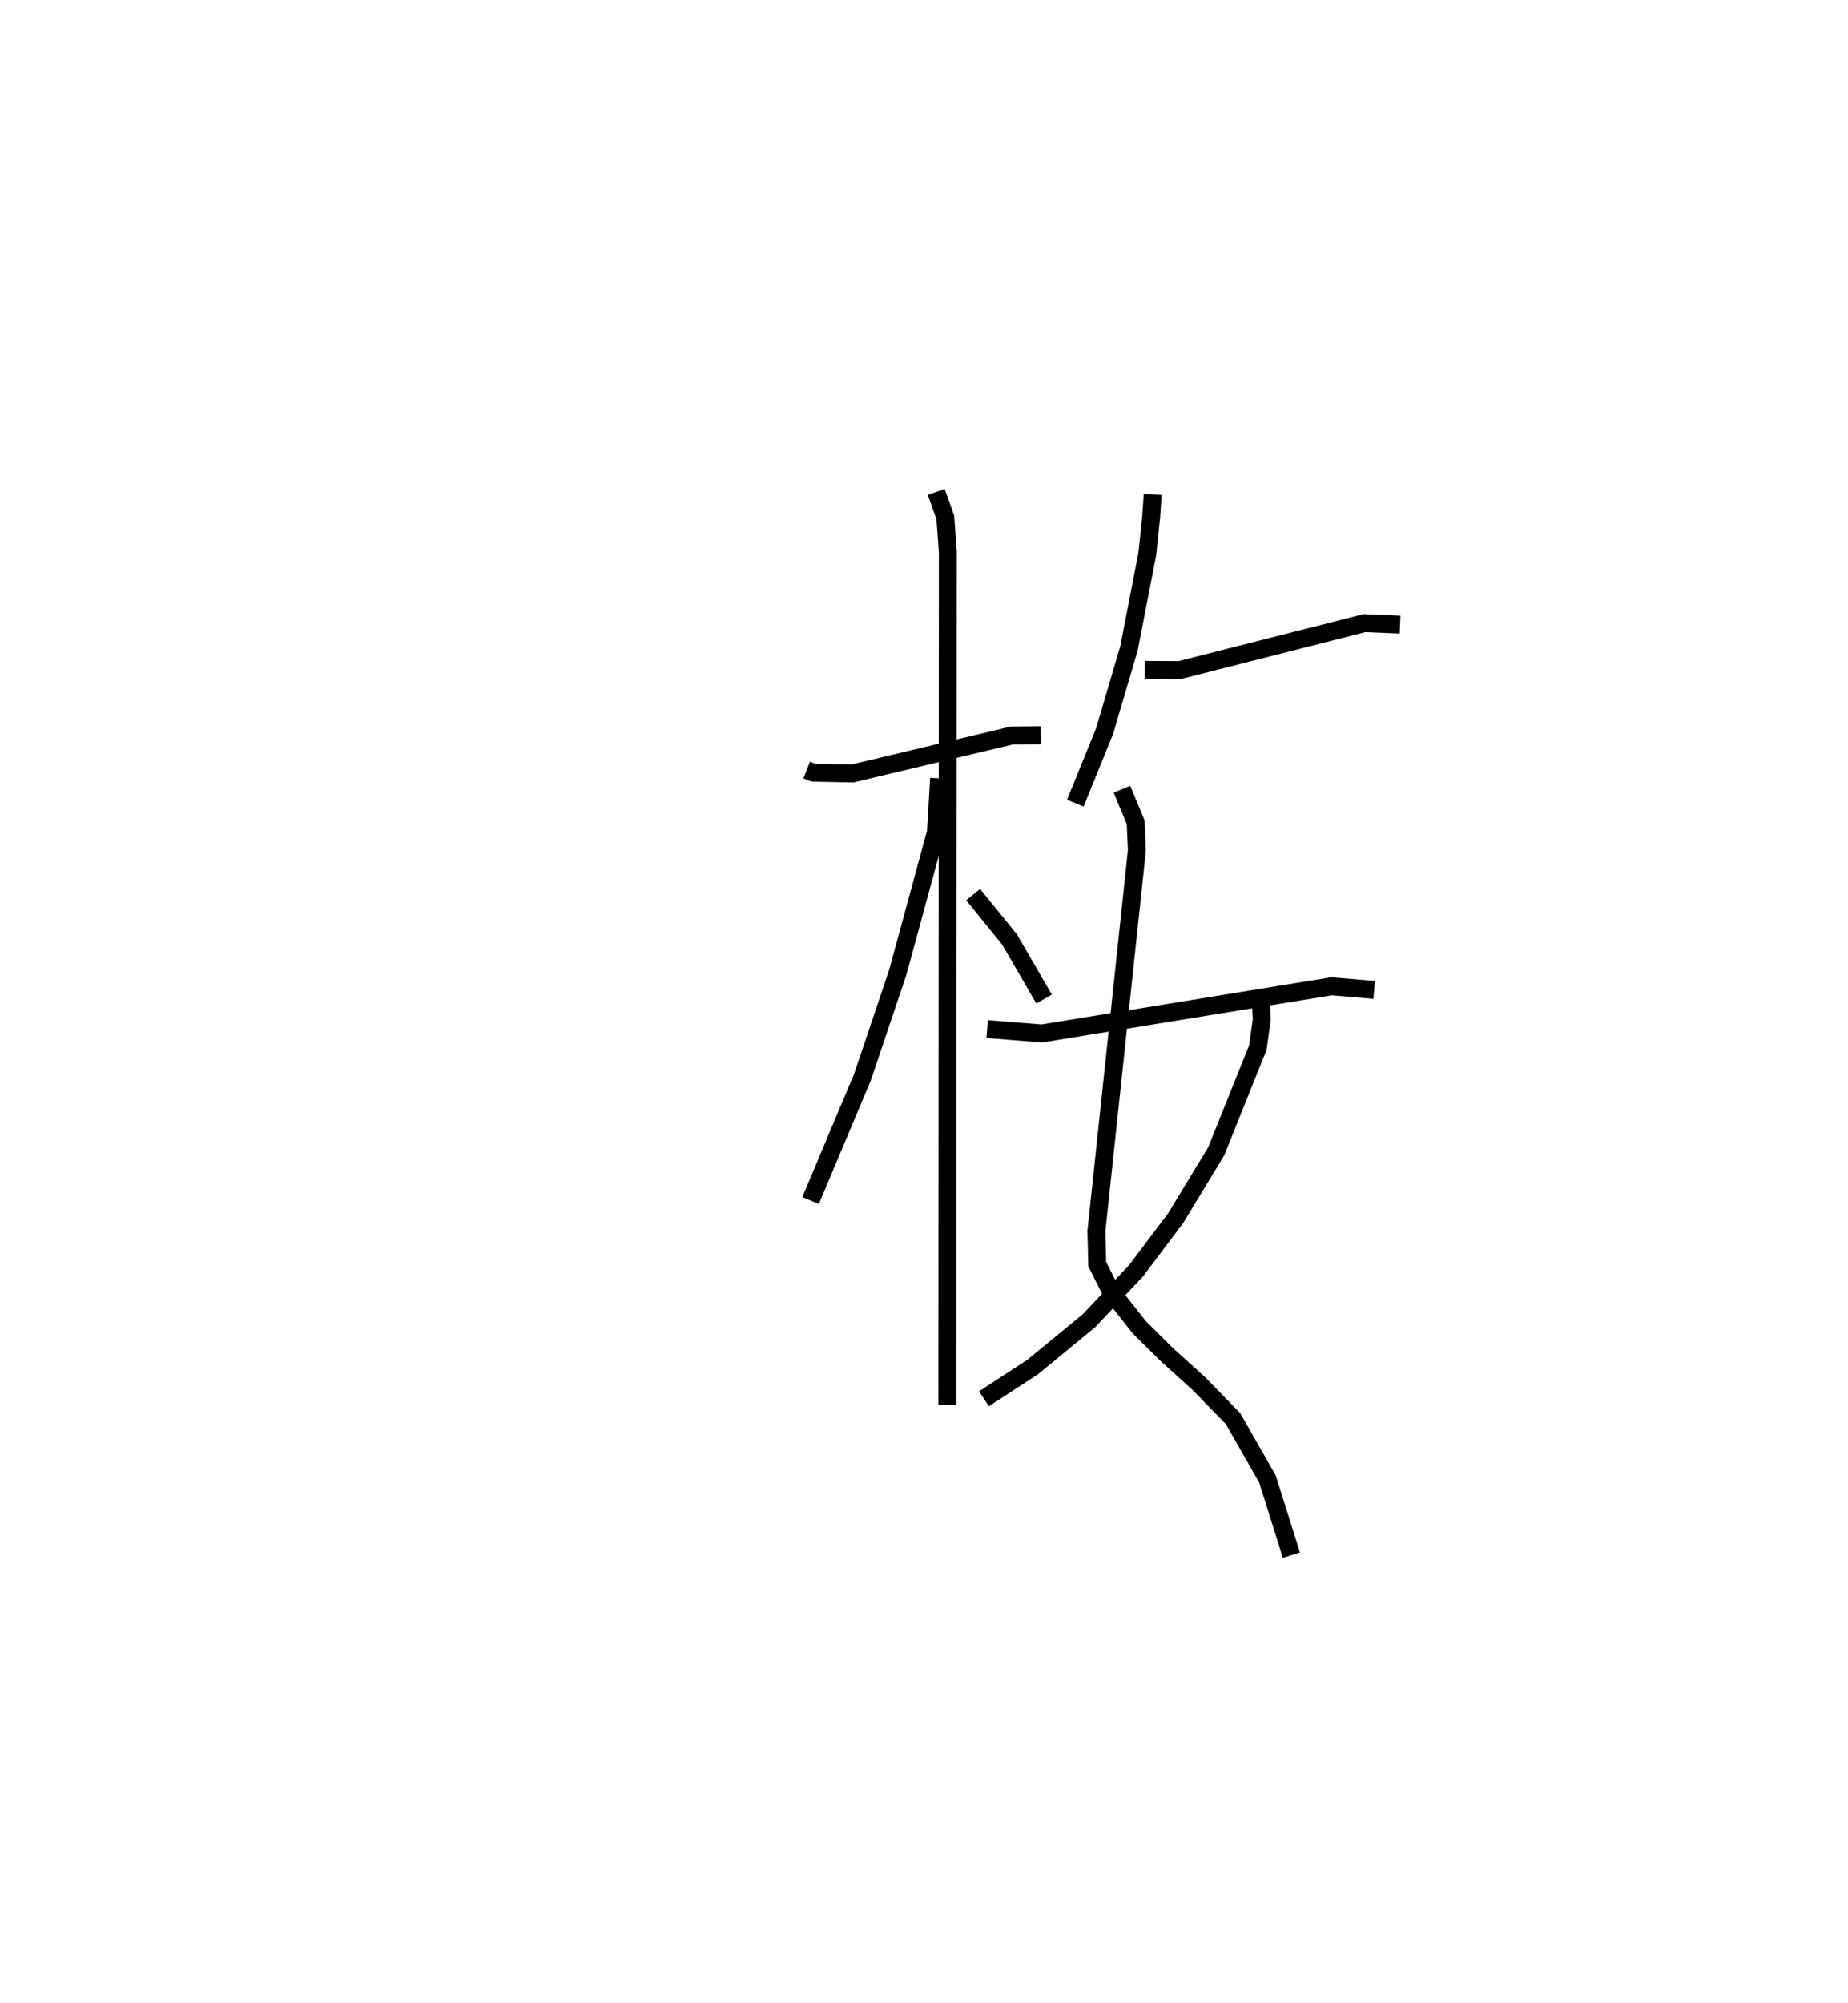 <?xml version="1.0" encoding="utf-8" ?>
<svg baseProfile="full" height="111.768" version="1.1" width="103.14" xmlns="http://www.w3.org/2000/svg" xmlns:ev="http://www.w3.org/2001/xml-events" xmlns:xlink="http://www.w3.org/1999/xlink"><defs /><rect fill="white" height="111.768" width="103.14" x="0" y="0" /><path d="M25,25 m0.0,0.0 m20.022,17.966 l0.384,0.148 2.172,0.041 l8.885,-2.114 1.621,-0.018 m-5.833,-13.578 l0.508,1.424 0.141,1.917 l-0.029,47.604 m-0.458,-34.963 l-0.177,3.003 -2.13,7.824 l-1.973,5.857 -2.892,6.875 m9.071,-17.071 l2.032,2.505 1.928,3.325 m6.061,-28.159 l-0.082,1.226 -0.218,2.103 l-1.022,5.26 -1.362,4.622 l-1.633,4.017 m3.879,-7.436 l1.945,0.011 10.312,-2.62 l1.988,0.082 m-15.522,9.185 l0.765,1.84 0.069,1.575 l-2.26,21.245 0.046,1.835 l0.759,1.516 0.706,0.894 l0.898,1.138 1.484,1.469 l1.834,1.663 1.9,1.947 l1.919,3.365 1.338,4.25 m-1.712,-30.939 l0.059,1.041 -0.22,1.578 l-2.324,5.789 -2.263,3.728 l-2.209,2.934 -2.625,2.785 l-3.159,2.597 -2.707,1.763 m0.179,-20.629 l3.049,0.244 16.171,-2.63 l2.379,0.201 " fill="none" stroke="black" stroke-width="1" /></svg>